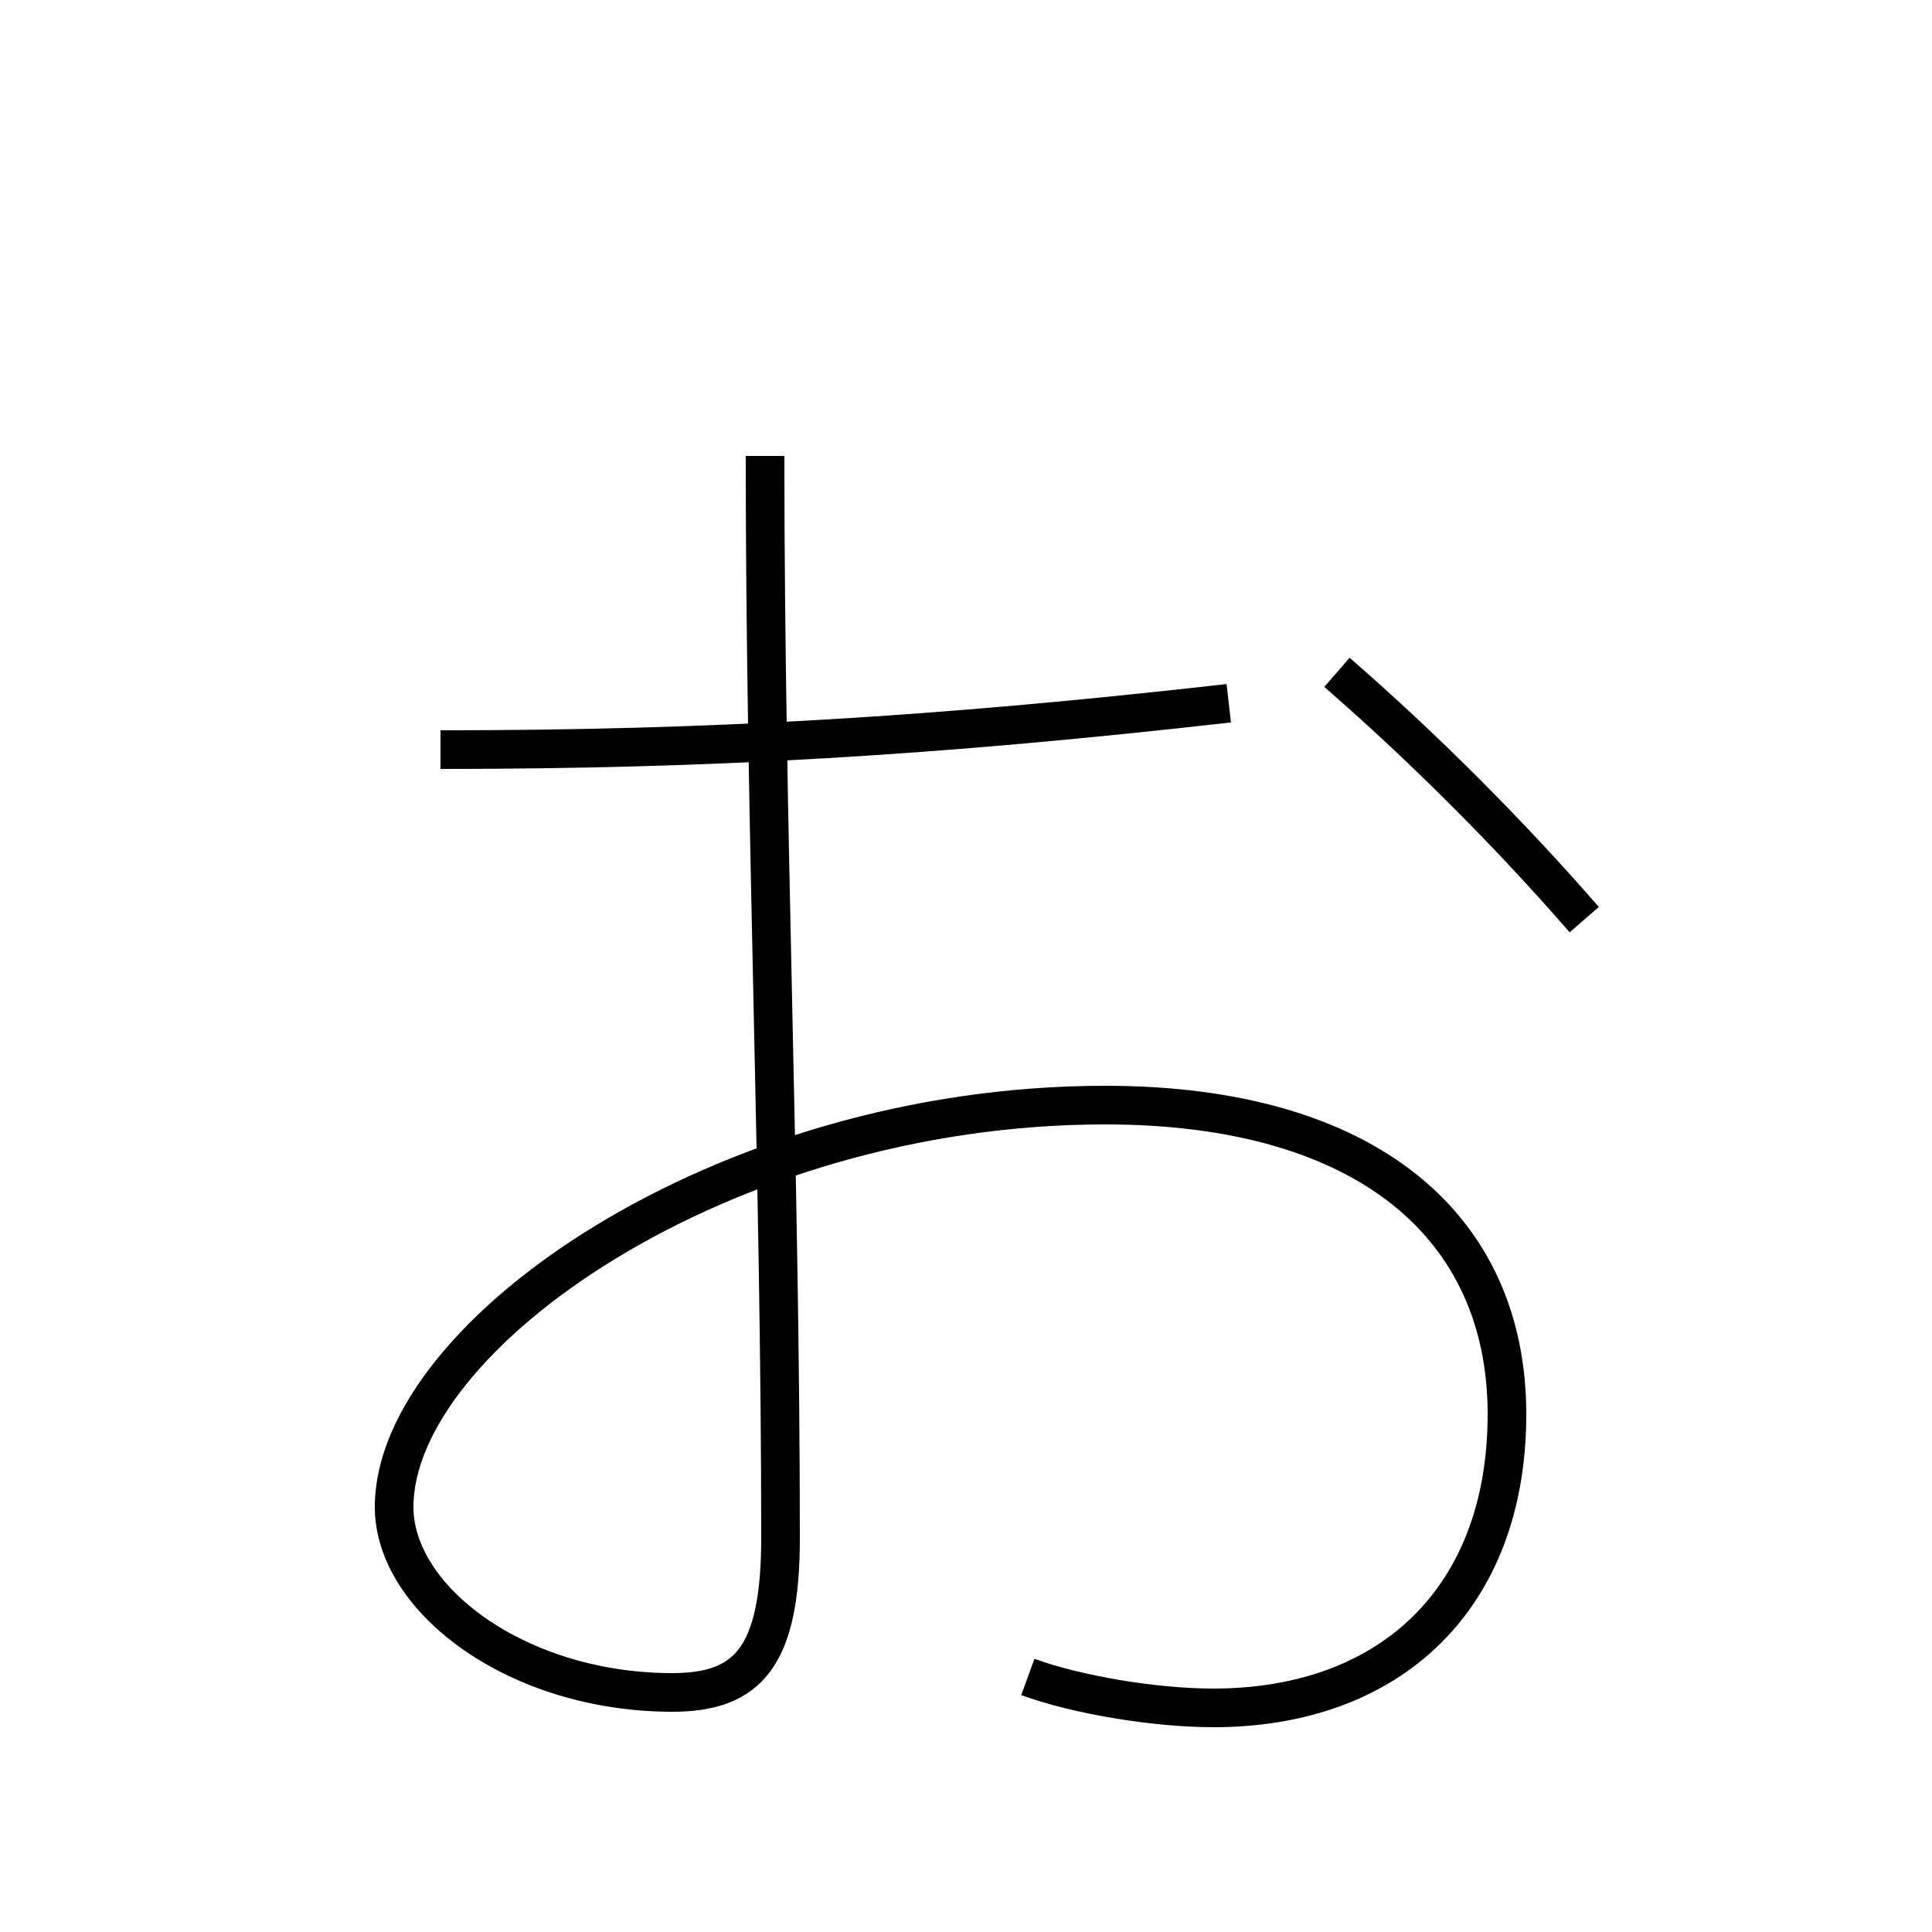 <?xml version='1.0' encoding='utf-8'?>
<svg xmlns="http://www.w3.org/2000/svg" height="100px" version="1.0" viewBox="0 0 100 100" width="100px" x="0px" y="0px">
<path d="M22.8,38.8 c13.96,0 25.617,-0.682 40.801,-2.4" fill="none" stroke="#000000" stroke-width="2" /><path d="M69.2,34.8 c4.567,3.97 8.992,8.42 12.8,12.8" fill="none" stroke="#000000" stroke-width="2" /><path d="M20.4,78 c0,4.795 6.391,9.6 14.4,9.6 c3.919,0 5.6,-1.833 5.6,-8 c0,-18.602 -0.801,-36.889 -0.801,-56" fill="none" stroke="#000000" stroke-width="2" /><path d="M53.2,86.8 c2.552,0.929 6.577,1.6 9.601,1.6 c9.17,0 15.199,-5.676 15.199,-15.2 c0,-9.648 -7.174,-16 -20.8,-16 c-19.804,0 -36.8,11.932 -36.8,20.8" fill="none" stroke="#000000" stroke-width="2" /></svg>